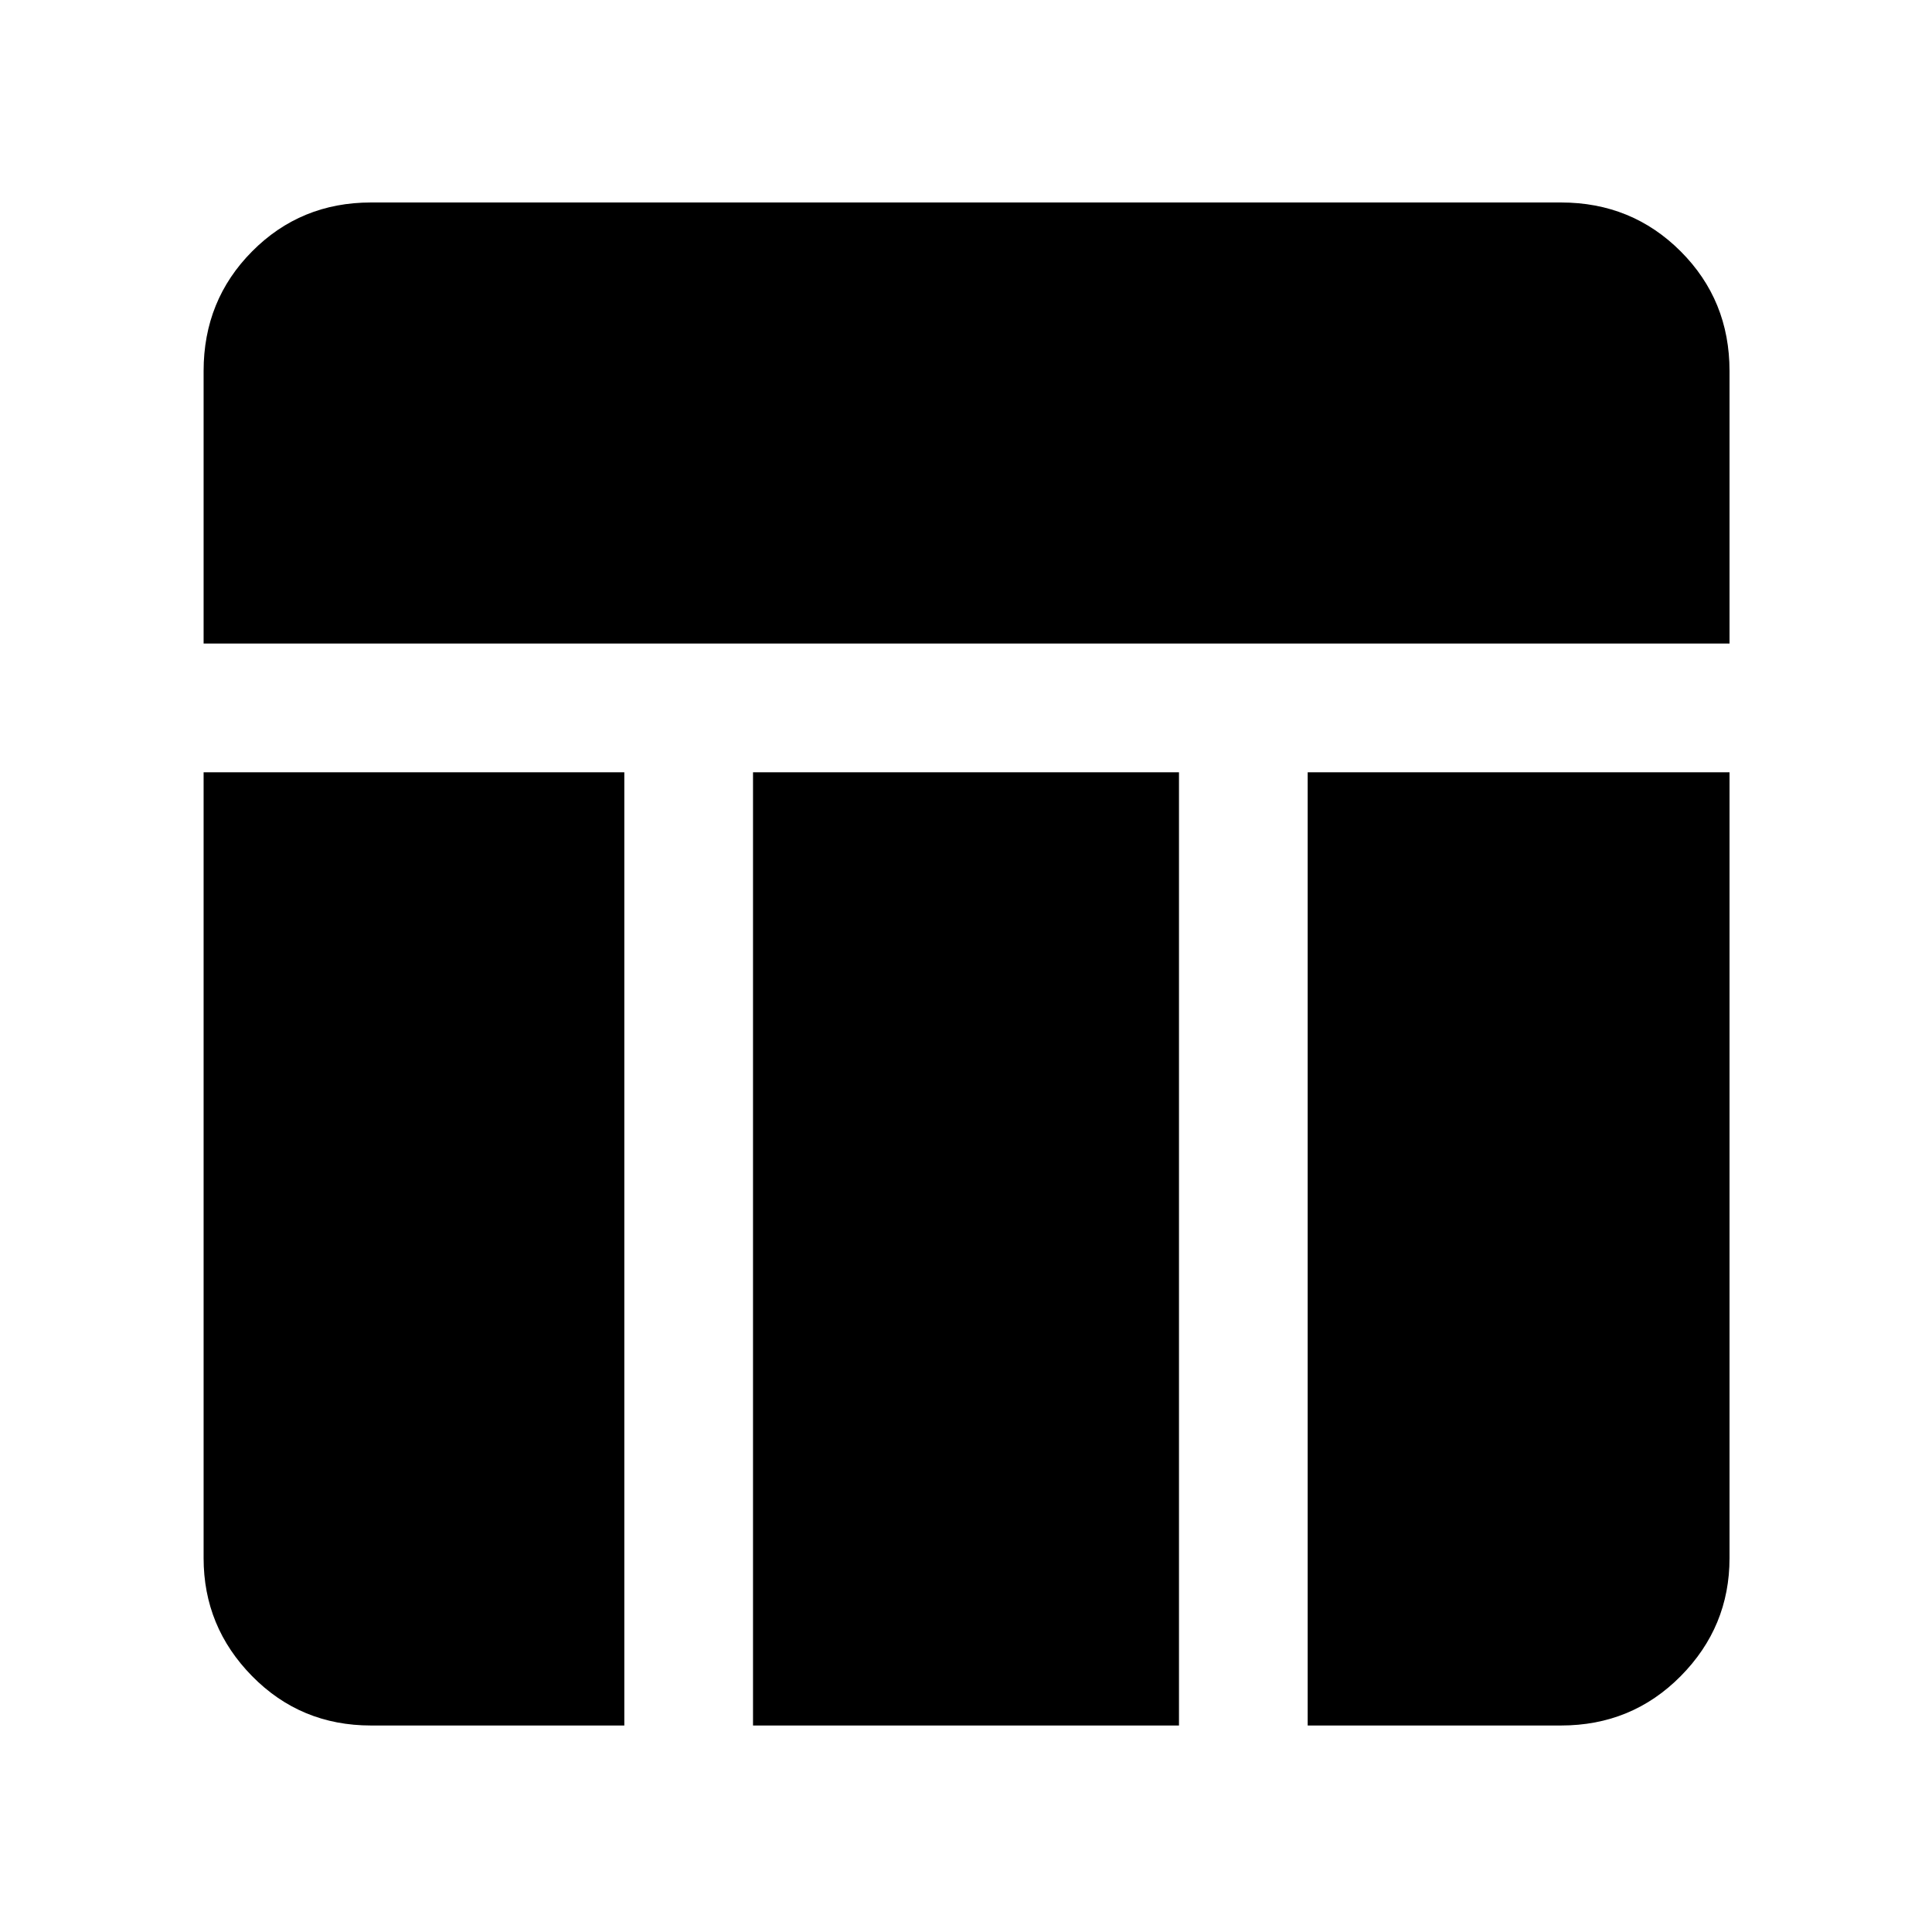 <svg xmlns="http://www.w3.org/2000/svg" height="48" viewBox="0 -960 960 960" width="48"><path d="M101.17-640.22v-135.43q0-35.18 24.12-59.46 24.11-24.28 59.06-24.28h591.3q35.18 0 59.46 24.28t24.28 59.46v135.43H101.17Zm83.18 537.61q-34.95 0-59.06-24.51-24.12-24.51-24.12-58.66v-390.48h209.05v473.65H184.35Zm465.43 0v-473.65h209.61v390.48q0 34.15-24.28 58.66-24.28 24.51-59.46 24.51H649.78Zm-275.61 0v-473.65h211.66v473.65H374.17Z"/></svg>